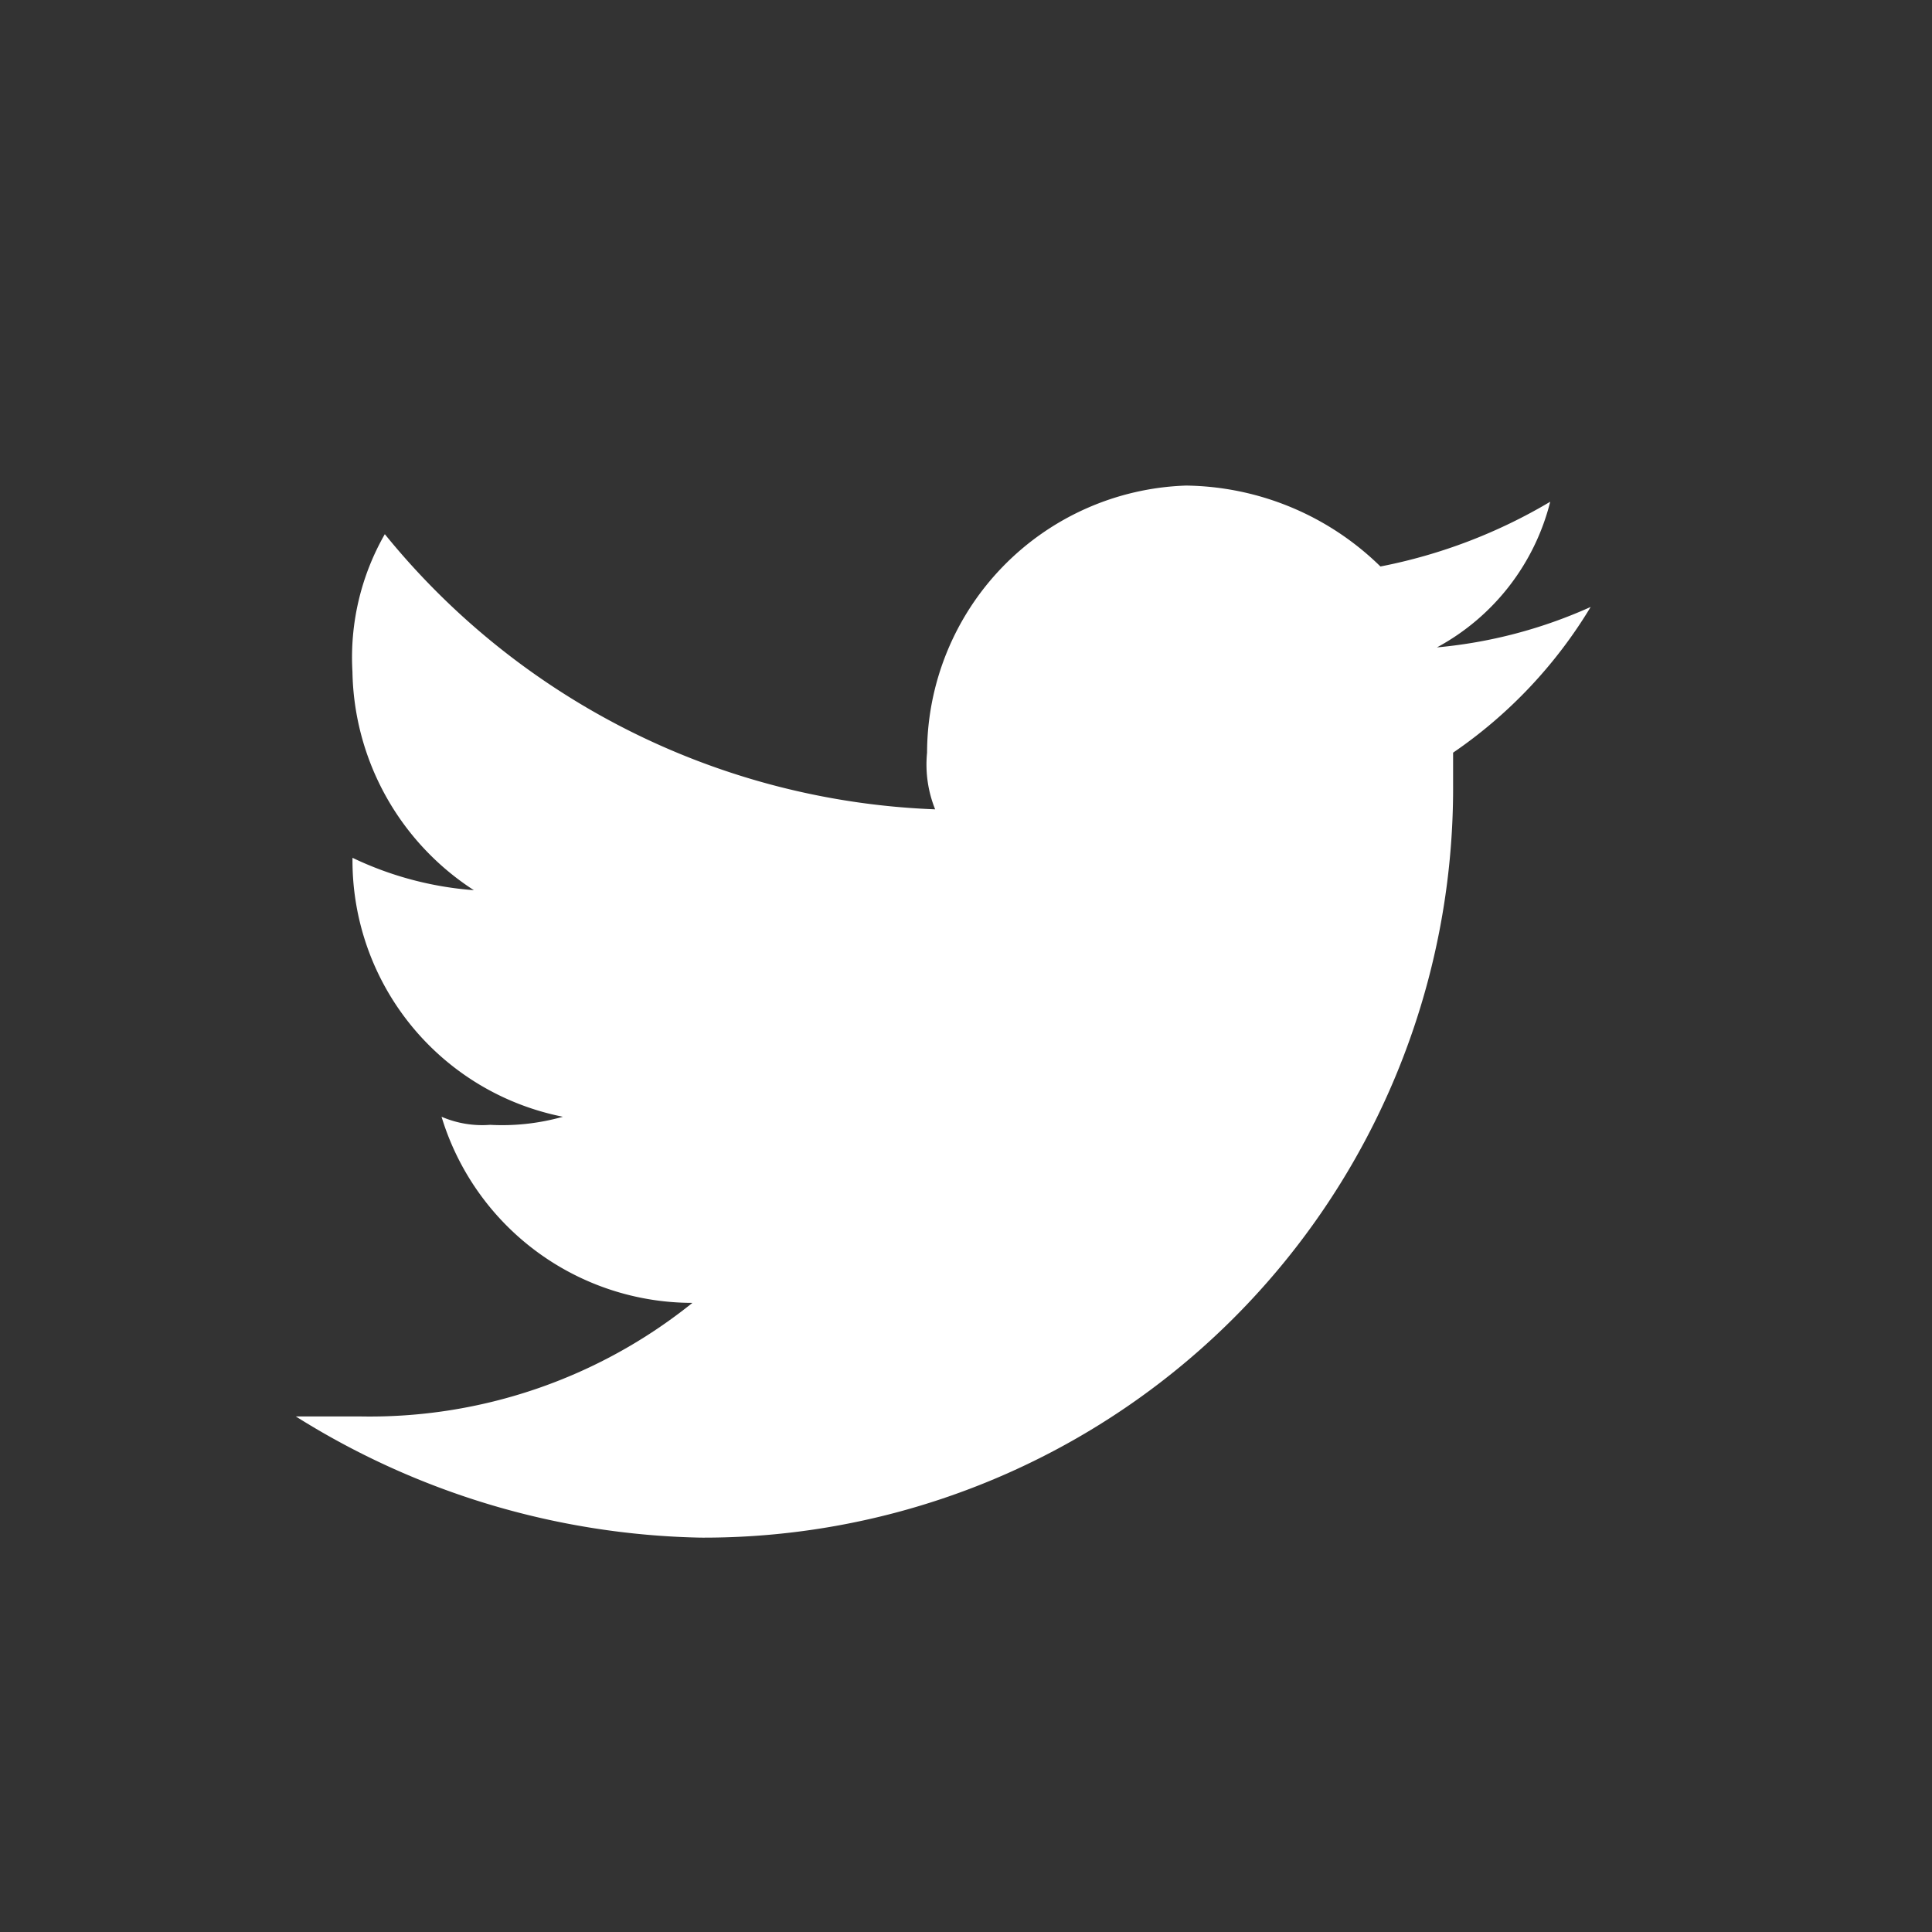 <svg xmlns="http://www.w3.org/2000/svg" width="33" height="33" viewBox="0 0 33 33">
  <rect x="0" y="0" width="33" height="33" fill="#333333" stroke="none"/>
  <g id="Component_8_3" data-name="Component 8 – 3" transform="translate(-0.476)">
    <rect id="Rectangle_12" data-name="Rectangle 12" width="33" height="33" transform="translate(0.476)" fill="rgba(255,255,255,0)"/>
    <g id="logo-twitter" transform="translate(5.529 8.294)">
      <path id="Path_5" data-name="Path 5" d="M22.117,3.573a8.18,8.18,0,0,1-2.626.691,3.908,3.908,0,0,0,1.935-2.488,9.069,9.069,0,0,1-2.9,1.106A4.827,4.827,0,0,0,15.205,1.5a4.576,4.576,0,0,0-4.423,4.562,2.05,2.05,0,0,0,.138.968,12.719,12.719,0,0,1-9.4-4.7,4.236,4.236,0,0,0-.553,2.35A4.536,4.536,0,0,0,3.041,8.411,5.793,5.793,0,0,1,.968,7.858h0a4.462,4.462,0,0,0,3.594,4.423,3.827,3.827,0,0,1-1.244.138,1.753,1.753,0,0,1-.829-.138,4.479,4.479,0,0,0,4.285,3.179A8.79,8.79,0,0,1,1.106,17.4H0A13.487,13.487,0,0,0,6.911,19.47,12.8,12.8,0,0,0,19.767,6.614V6.062A8.036,8.036,0,0,0,22.117,3.573Z" transform="translate(0 -1.5)" fill="#fff"/>
    </g>
  </g>
</svg>
